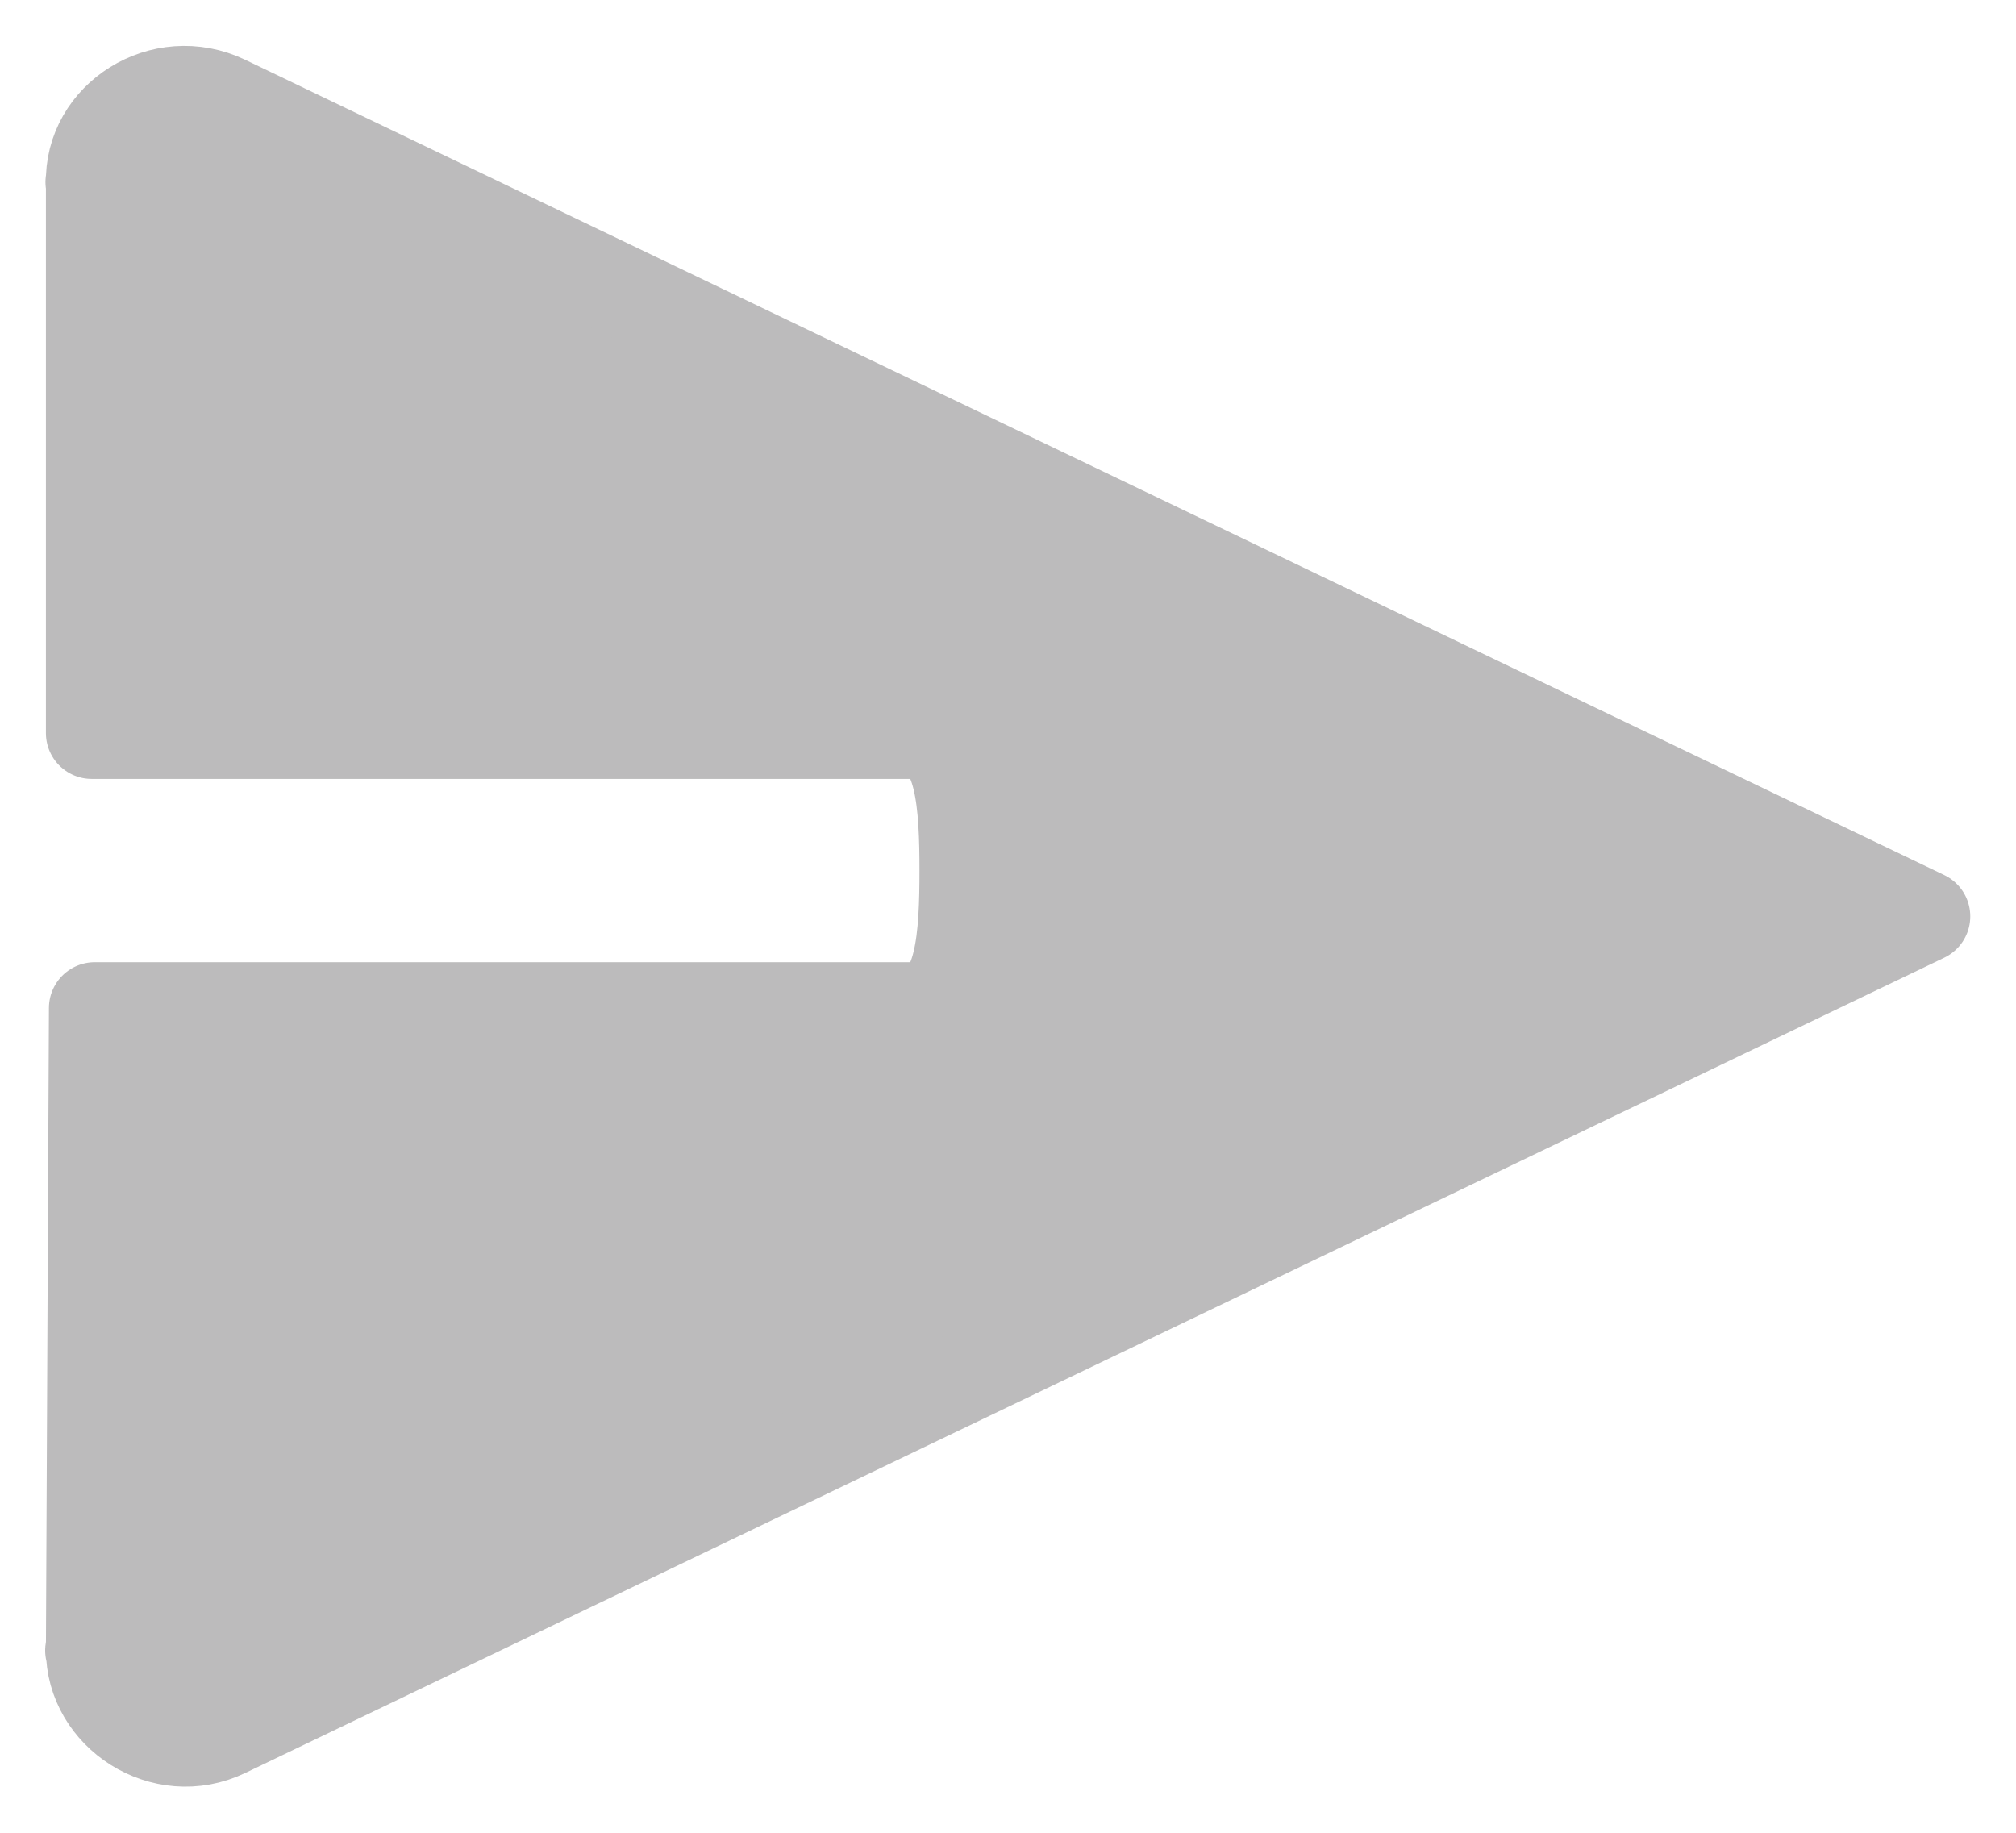 <svg width="22" height="20" viewBox="0 0 22 20" fill="none" xmlns="http://www.w3.org/2000/svg">
<path d="M1.001 2L1.001 8H10.001C10.501 8 10.534 8.817 10.534 9.5C10.534 10.183 10.501 11 10.001 11H1.034L1.001 18C0.997 18.708 1.781 19.223 2.461 18.896L21.001 10L2.461 1.104C1.773 0.774 0.979 1.279 1.001 2Z" fill="#BCBBBC"/>
<path d="M1.001 2L1.001 8C1.001 8 9.501 8 10.001 8C10.501 8 10.534 8.817 10.534 9.5C10.534 10.183 10.501 11 10.001 11C9.501 11 1.034 11 1.034 11L1.001 18M1.001 2C0.988 1.954 1.004 2.047 1.001 2ZM1.001 2C0.979 1.279 1.773 0.774 2.461 1.104L21.001 10L2.461 18.896C1.781 19.223 0.997 18.708 1.001 18M1.001 18C1.003 17.937 0.981 18.06 1.001 18Z" stroke="#BCBBBC" stroke-linecap="round" stroke-linejoin="round"/>
</svg>
